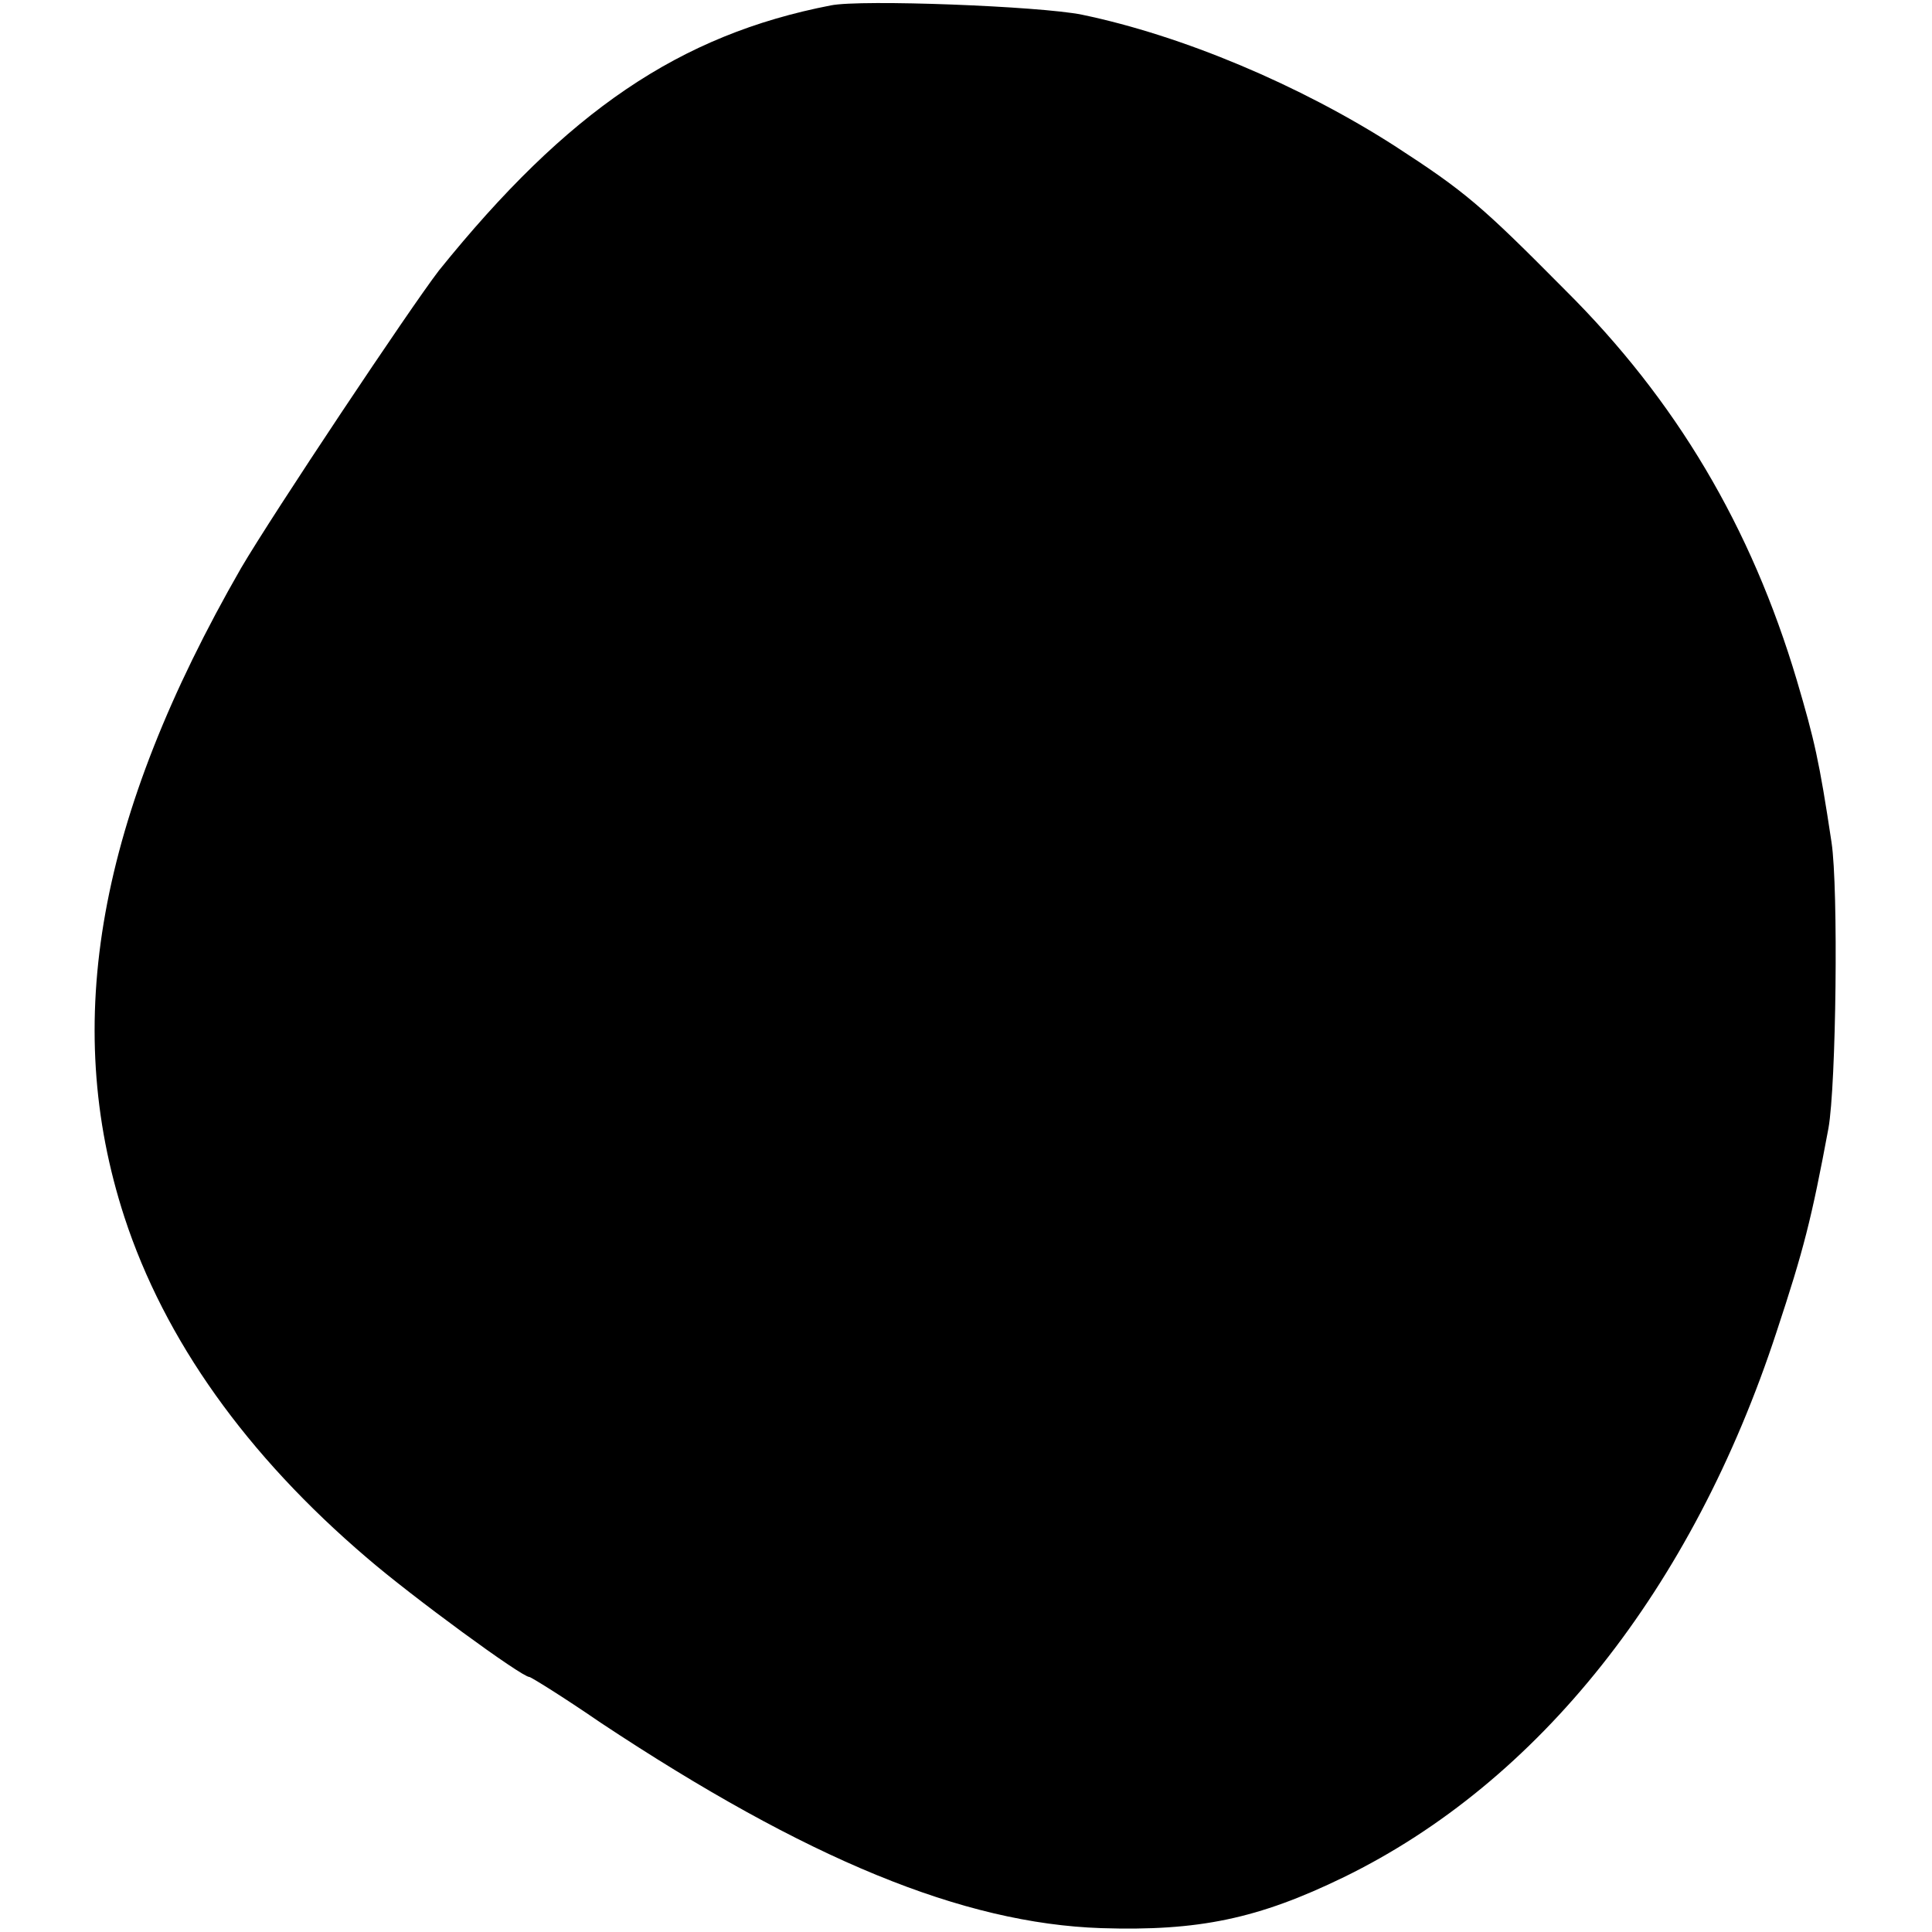 <?xml version="1.0" standalone="no"?>
<!DOCTYPE svg PUBLIC "-//W3C//DTD SVG 20010904//EN"
 "http://www.w3.org/TR/2001/REC-SVG-20010904/DTD/svg10.dtd">
<svg version="1.0" xmlns="http://www.w3.org/2000/svg"
 width="250pt" height="250pt" viewBox="0 0 250 250"
 preserveAspectRatio="xMidYMid meet">
<g transform="translate(0,250) scale(0.1,-0.1)"
fill="#000000" stroke="none">
<path d="M1075 2493 c-196 -38 -341 -137 -507 -343 -37 -48 -215 -315 -256
-385 -185 -322 -233 -588 -151 -840 52 -159 158 -308 314 -441 58 -50 200
-154 210 -154 2 0 44 -26 92 -59 267 -177 469 -260 648 -266 126 -4 203 12
314 66 252 123 451 373 560 706 35 106 45 145 67 263 10 56 13 310 4 370 -16
106 -22 132 -45 210 -59 198 -156 362 -300 505 -108 109 -129 127 -220 186
-123 79 -275 143 -405 170 -54 11 -286 20 -325 12z"/>
</g>
</svg>
